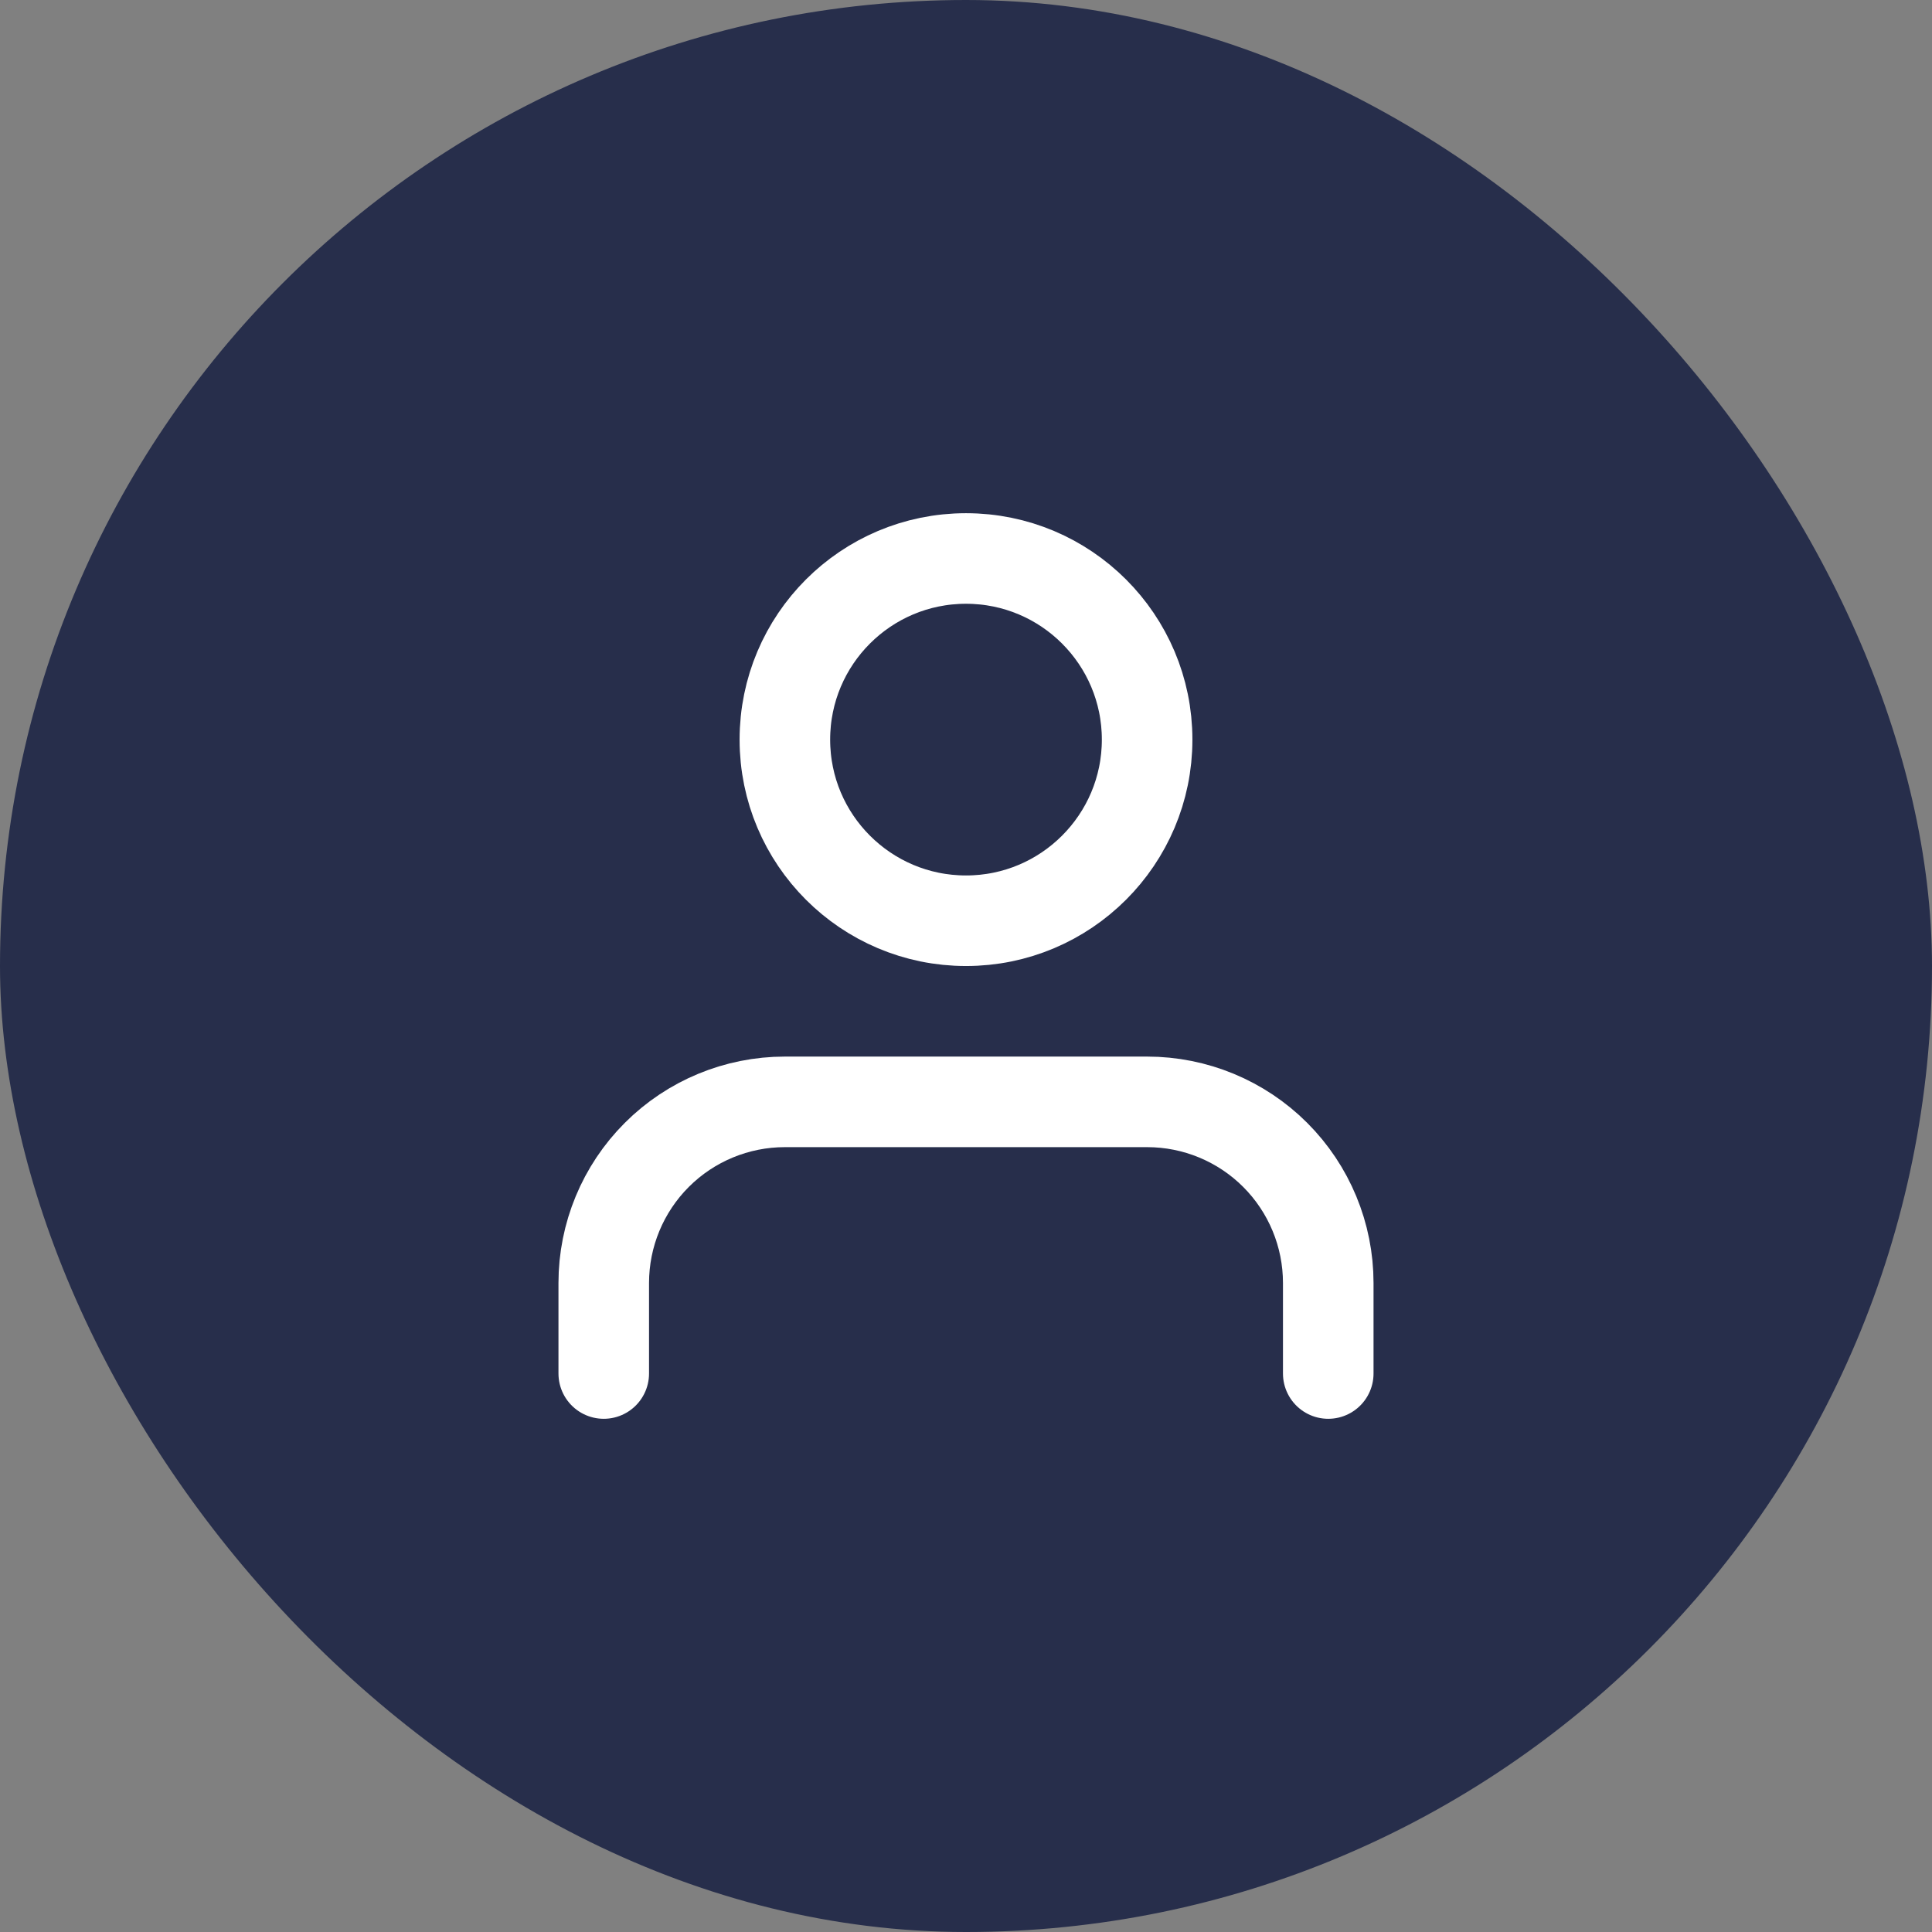 <svg width="56" height="56" viewBox="0 0 56 56" fill="none" xmlns="http://www.w3.org/2000/svg">
<rect x="0" y="0" width="56" height="56" fill="#808080" stroke="none"/>
<rect width="56" height="56" rx="28" fill="#272E4B"/>
<path d="M38.5 39.812V37.188C38.5 35.795 37.947 34.46 36.962 33.475C35.978 32.491 34.642 31.938 33.25 31.938H22.75C21.358 31.938 20.022 32.491 19.038 33.475C18.053 34.46 17.5 35.795 17.5 37.188V39.812" stroke="white" stroke-width="2.625" stroke-linecap="round" stroke-linejoin="round"/>
<path d="M28 26.688C30.899 26.688 33.25 24.337 33.25 21.438C33.25 18.538 30.899 16.188 28 16.188C25.101 16.188 22.75 18.538 22.75 21.438C22.75 24.337 25.101 26.688 28 26.688Z" stroke="white" stroke-width="2.625" stroke-linecap="round" stroke-linejoin="round"/>
</svg>
